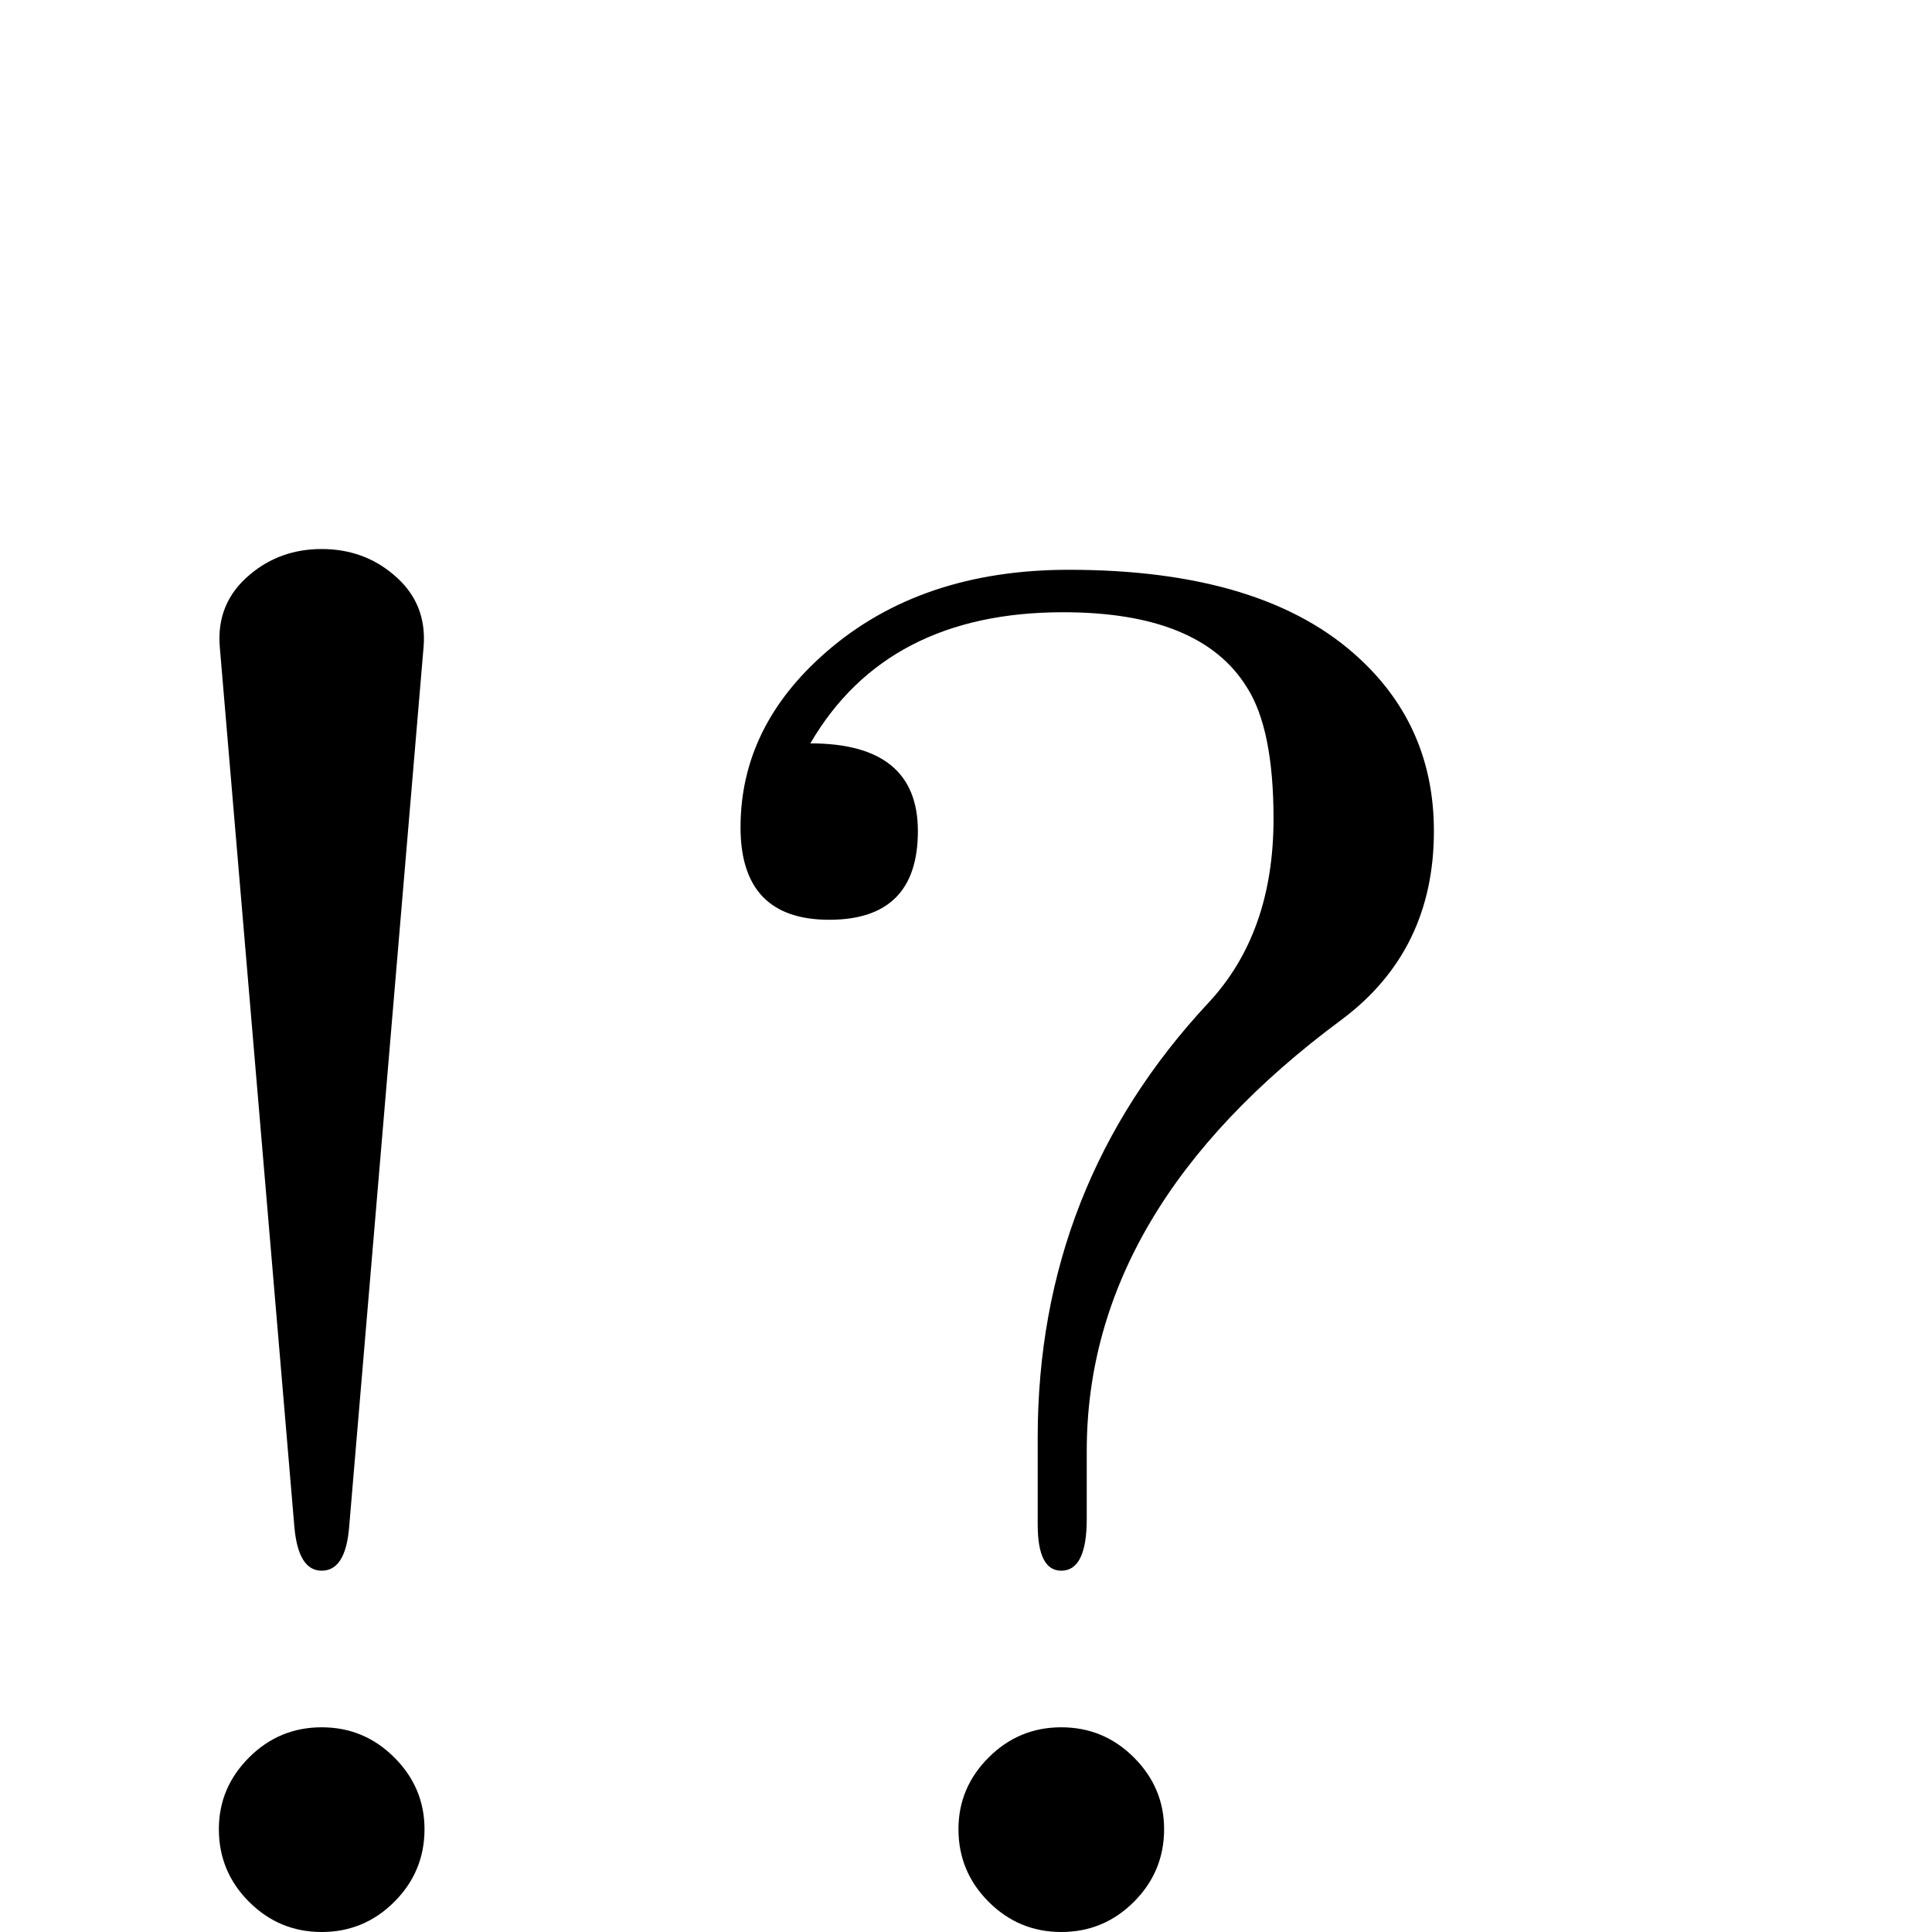<?xml version="1.0" standalone="no"?>
<!DOCTYPE svg PUBLIC "-//W3C//DTD SVG 1.1//EN" "http://www.w3.org/Graphics/SVG/1.1/DTD/svg11.dtd" >
<svg viewBox="0 -442 2048 2048">
  <g transform="matrix(1 0 0 -1 0 1606)">
   <path fill="currentColor"
d="M1520 1167q0 -127 -98 -200q-270 -200 -270 -457v-72q0 -55 -27 -55q-25 0 -25 49v92q0 267 181 461q69 74 69 195q0 95 -28 139q-49 80 -195 80q-187 0 -268 -139q114 0 114 -93q0 -94 -94 -94t-94 98q0 107 91 186q100 87 257 87q207 0 308 -94q79 -73 79 -183z
M449 1362l-79 -934q-4 -45 -29 -45t-29 47l-79 932q-4 47 32 77q32 27 76 27t76 -27q36 -30 32 -77zM1234 109q0 -45 -32 -77t-77 -32t-77 32t-32 77q0 44 32 76t77 32t77 -32t32 -76zM450 109q0 -45 -32 -77t-77 -32t-77 32t-32 77q0 44 32 76t77 32t77 -32t32 -76z" />
  </g>

</svg>
